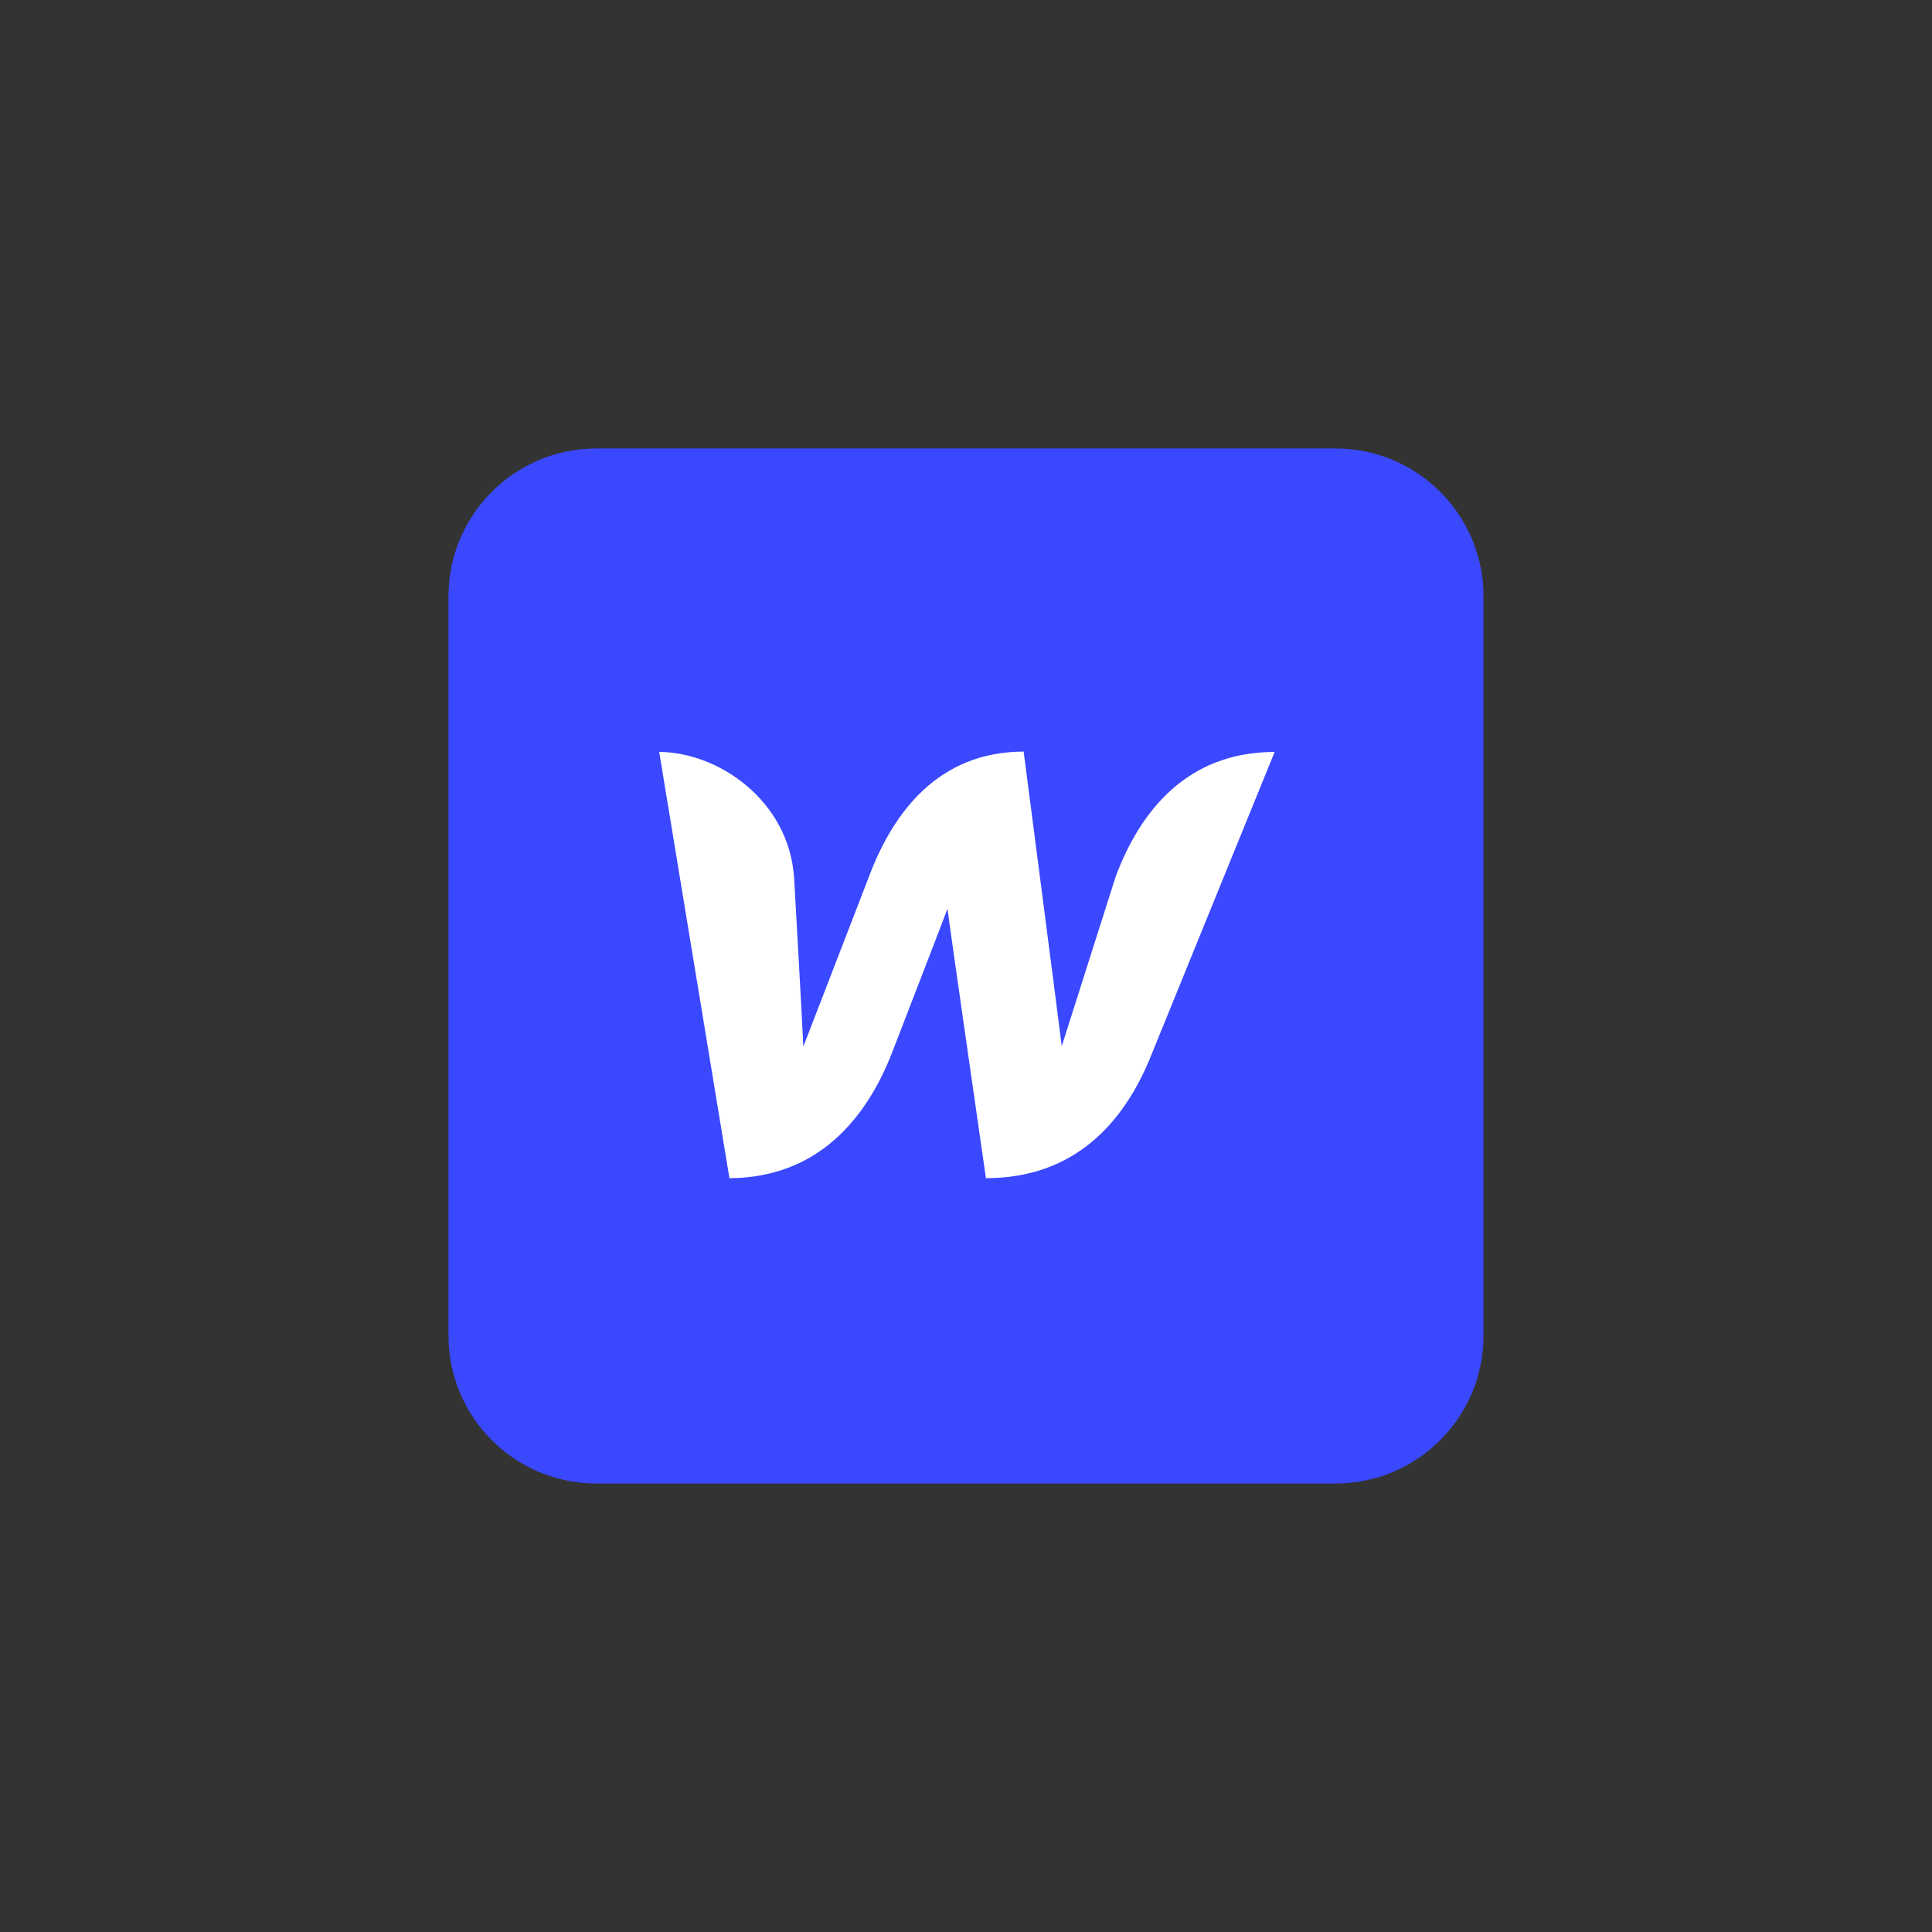 <svg width="56" height="56" viewBox="0 0 56 56" fill="none" xmlns="http://www.w3.org/2000/svg">
<rect x="0" y="0" width="56" height="56" fill="#333333" stroke="none"/>
<g clip-path="url(#clip0_103_239)">
<path d="M38.714 13H17.286C14.919 13 13 14.919 13 17.286V38.714C13 41.081 14.919 43 17.286 43H38.714C41.081 43 43 41.081 43 38.714V17.286C43 14.919 41.081 13 38.714 13Z" fill="#3A48FF"/>
<path d="M32.339 25.407C32.339 25.407 30.893 29.95 30.775 30.325C30.732 29.939 29.671 21.786 29.671 21.786C27.207 21.786 25.889 23.543 25.193 25.396C25.193 25.396 23.436 29.95 23.285 30.336C23.275 29.982 23.018 25.45 23.018 25.45C22.868 23.179 20.789 21.796 19.107 21.796L21.143 34.15C23.725 34.139 25.118 32.393 25.846 30.539C25.846 30.539 27.4 26.521 27.464 26.339C27.475 26.511 28.578 34.15 28.578 34.15C31.171 34.15 32.564 32.511 33.314 30.721L36.946 21.796C34.386 21.796 33.035 23.543 32.339 25.407Z" fill="white"/>
</g>
<defs>
<clipPath id="clip0_103_239">
<rect width="30" height="30" fill="white" transform="translate(13 13)"/>
</clipPath>
</defs>
</svg>
